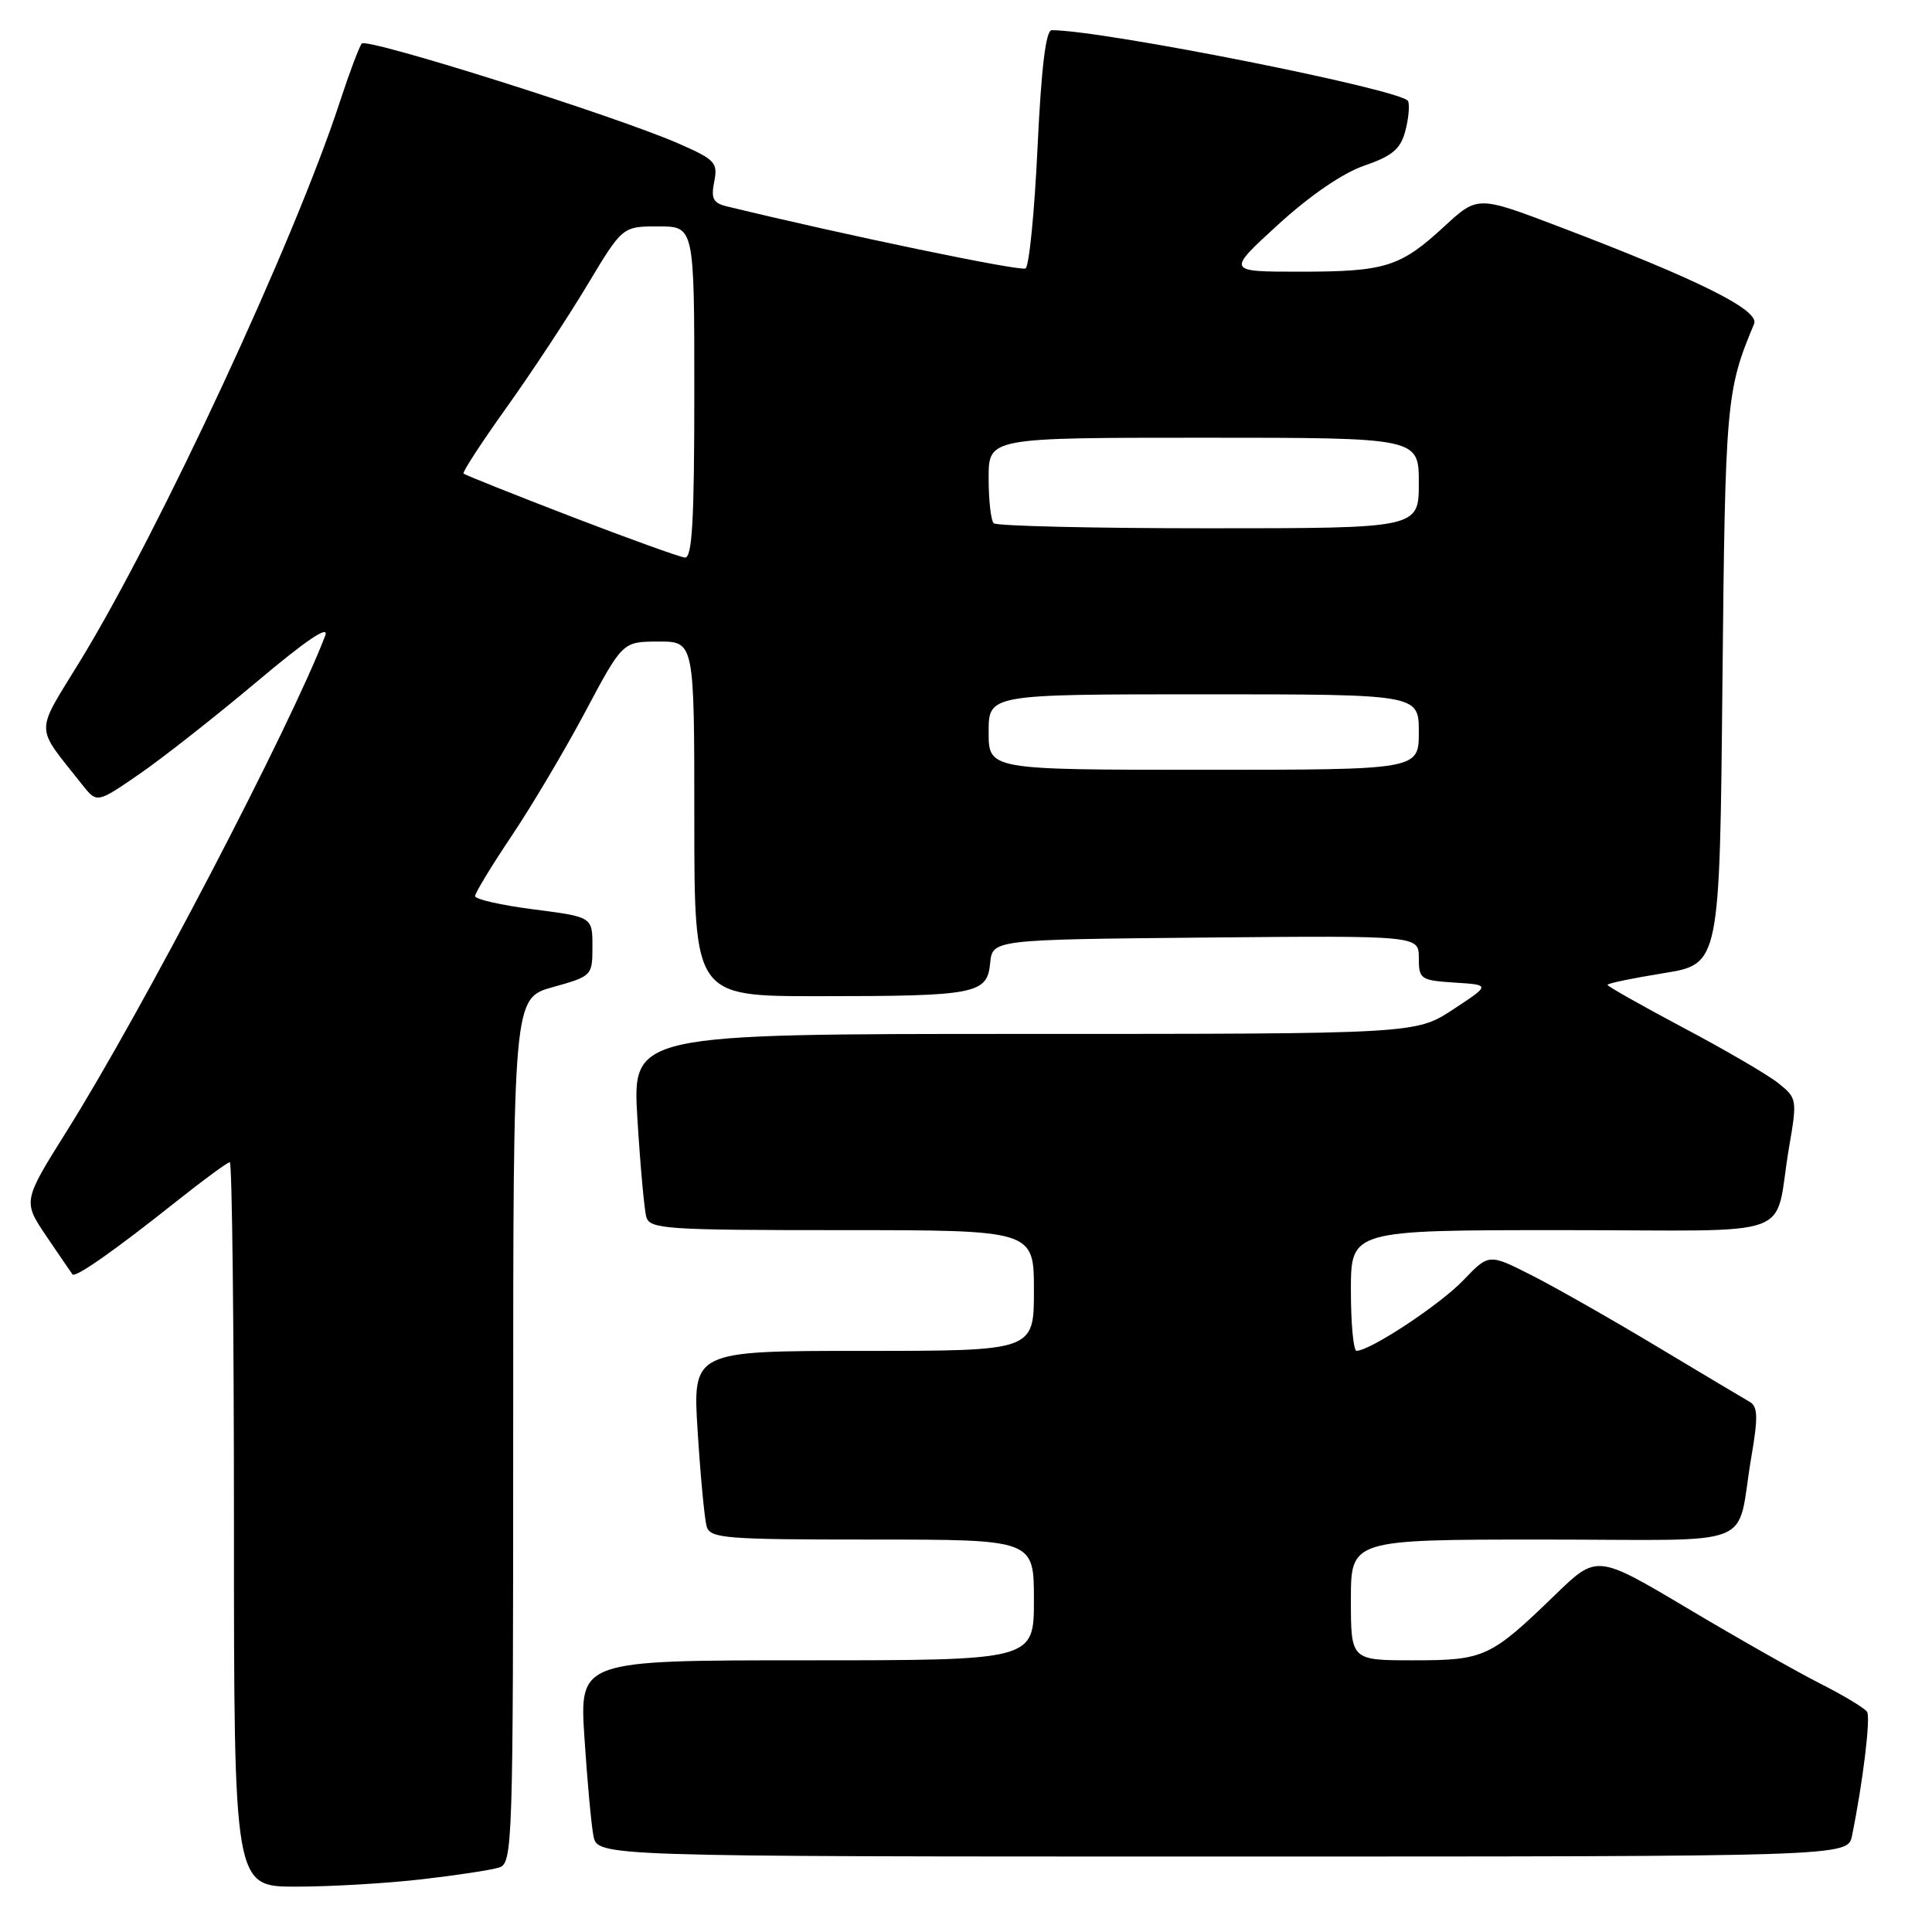 <?xml version="1.0" encoding="UTF-8" standalone="no"?>
<!DOCTYPE svg PUBLIC "-//W3C//DTD SVG 1.1//EN" "http://www.w3.org/Graphics/SVG/1.1/DTD/svg11.dtd" >
<svg xmlns="http://www.w3.org/2000/svg" xmlns:xlink="http://www.w3.org/1999/xlink" version="1.1" viewBox="0 0 256 256">
 <g >
 <path fill="currentColor"
d=" M 55.87 249.02 C 60.47 248.49 65.08 247.79 66.12 247.46 C 67.93 246.89 68.00 244.81 68.00 189.56 C 68.00 132.26 68.00 132.26 73.25 130.80 C 78.44 129.35 78.50 129.29 78.50 125.42 C 78.50 121.50 78.50 121.50 70.72 120.50 C 66.44 119.95 62.94 119.16 62.95 118.74 C 62.95 118.32 65.14 114.72 67.81 110.74 C 70.48 106.76 74.88 99.34 77.58 94.26 C 82.50 85.02 82.50 85.02 87.25 85.01 C 92.00 85.00 92.00 85.00 92.00 108.50 C 92.00 132.00 92.00 132.00 108.38 132.00 C 129.31 132.00 130.80 131.72 131.20 127.64 C 131.50 124.50 131.50 124.50 159.75 124.23 C 188.00 123.97 188.00 123.97 188.00 126.93 C 188.00 129.75 188.22 129.90 192.75 130.20 C 197.50 130.50 197.50 130.50 192.55 133.75 C 187.61 137.00 187.61 137.00 135.69 137.00 C 83.78 137.00 83.78 137.00 84.46 148.25 C 84.84 154.44 85.37 160.29 85.64 161.25 C 86.09 162.86 88.20 163.00 111.57 163.00 C 137.00 163.00 137.00 163.00 137.00 171.00 C 137.00 179.00 137.00 179.00 114.38 179.00 C 91.76 179.00 91.76 179.00 92.45 189.75 C 92.82 195.66 93.36 201.29 93.63 202.25 C 94.09 203.85 96.01 204.00 115.57 204.00 C 137.00 204.00 137.00 204.00 137.00 212.00 C 137.00 220.00 137.00 220.00 106.89 220.00 C 76.78 220.00 76.78 220.00 77.44 230.25 C 77.81 235.89 78.34 241.74 78.63 243.25 C 79.16 246.00 79.16 246.00 162.00 246.00 C 244.84 246.00 244.84 246.00 245.40 243.25 C 246.85 236.15 247.88 227.62 247.40 226.83 C 247.10 226.35 244.30 224.66 241.18 223.08 C 238.05 221.49 230.12 217.00 223.55 213.08 C 211.59 205.97 211.59 205.97 206.05 211.34 C 197.50 219.62 196.68 220.00 187.28 220.00 C 179.00 220.00 179.00 220.00 179.00 212.00 C 179.00 204.00 179.00 204.00 204.48 204.00 C 233.63 204.00 229.93 205.47 232.07 193.01 C 232.97 187.75 232.92 186.37 231.84 185.75 C 231.10 185.33 225.55 182.02 219.50 178.39 C 213.45 174.76 205.98 170.51 202.89 168.95 C 197.28 166.11 197.28 166.11 193.89 169.65 C 190.81 172.87 181.58 178.97 179.75 178.99 C 179.34 179.00 179.00 175.40 179.00 171.00 C 179.00 163.00 179.00 163.00 206.98 163.00 C 238.99 163.00 234.93 164.48 237.06 152.02 C 238.15 145.68 238.12 145.51 235.62 143.51 C 234.22 142.40 228.55 139.09 223.03 136.17 C 217.52 133.24 213.00 130.69 213.00 130.50 C 213.00 130.30 216.35 129.61 220.44 128.95 C 227.87 127.75 227.87 127.75 228.23 90.62 C 228.60 53.18 228.73 51.74 232.43 42.91 C 233.18 41.10 225.12 37.08 206.58 30.03 C 195.80 25.93 195.80 25.93 191.39 29.99 C 185.54 35.39 183.58 36.00 172.20 36.00 C 162.53 36.00 162.53 36.00 169.37 29.75 C 173.61 25.88 177.97 22.90 180.80 21.94 C 184.44 20.69 185.56 19.76 186.19 17.44 C 186.63 15.82 186.81 14.00 186.58 13.40 C 186.04 11.94 146.18 4.00 139.36 4.00 C 138.58 4.00 137.98 8.95 137.48 19.52 C 137.08 28.05 136.37 35.27 135.89 35.57 C 135.22 35.98 112.00 31.16 96.29 27.34 C 94.50 26.91 94.19 26.30 94.64 24.07 C 95.14 21.54 94.76 21.14 89.84 18.99 C 81.42 15.32 48.62 4.97 47.94 5.77 C 47.60 6.17 46.29 9.65 45.03 13.50 C 39.08 31.75 21.17 70.31 10.68 87.48 C 4.56 97.50 4.54 95.92 10.89 103.97 C 12.84 106.44 12.84 106.44 18.45 102.58 C 21.53 100.46 28.53 94.95 34.01 90.35 C 40.66 84.75 43.67 82.73 43.09 84.24 C 38.44 96.36 18.84 133.94 8.87 149.84 C 3.02 159.17 3.02 159.17 6.17 163.84 C 7.91 166.40 9.45 168.66 9.60 168.86 C 9.99 169.35 15.17 165.71 23.20 159.33 C 26.88 156.40 30.14 154.00 30.45 154.00 C 30.75 154.00 31.00 175.60 31.00 202.00 C 31.00 250.00 31.00 250.00 39.25 249.99 C 43.79 249.99 51.26 249.55 55.87 249.02 Z  M 131.00 97.00 C 131.00 92.00 131.00 92.00 159.50 92.00 C 188.00 92.00 188.00 92.00 188.00 97.00 C 188.00 102.00 188.00 102.00 159.50 102.00 C 131.00 102.00 131.00 102.00 131.00 97.00 Z  M 75.62 68.42 C 67.99 65.48 61.60 62.93 61.42 62.75 C 61.24 62.57 63.81 58.63 67.13 53.98 C 70.45 49.34 75.26 42.04 77.82 37.77 C 82.48 30.00 82.48 30.00 87.24 30.00 C 92.00 30.00 92.00 30.00 92.00 52.00 C 92.00 69.00 91.72 73.97 90.75 73.88 C 90.06 73.81 83.25 71.36 75.62 68.42 Z  M 131.67 69.33 C 131.30 68.97 131.00 66.27 131.00 63.33 C 131.00 58.00 131.00 58.00 159.50 58.00 C 188.00 58.00 188.00 58.00 188.00 64.00 C 188.00 70.00 188.00 70.00 160.17 70.00 C 144.86 70.00 132.03 69.70 131.67 69.33 Z "/>
</g>
</svg>